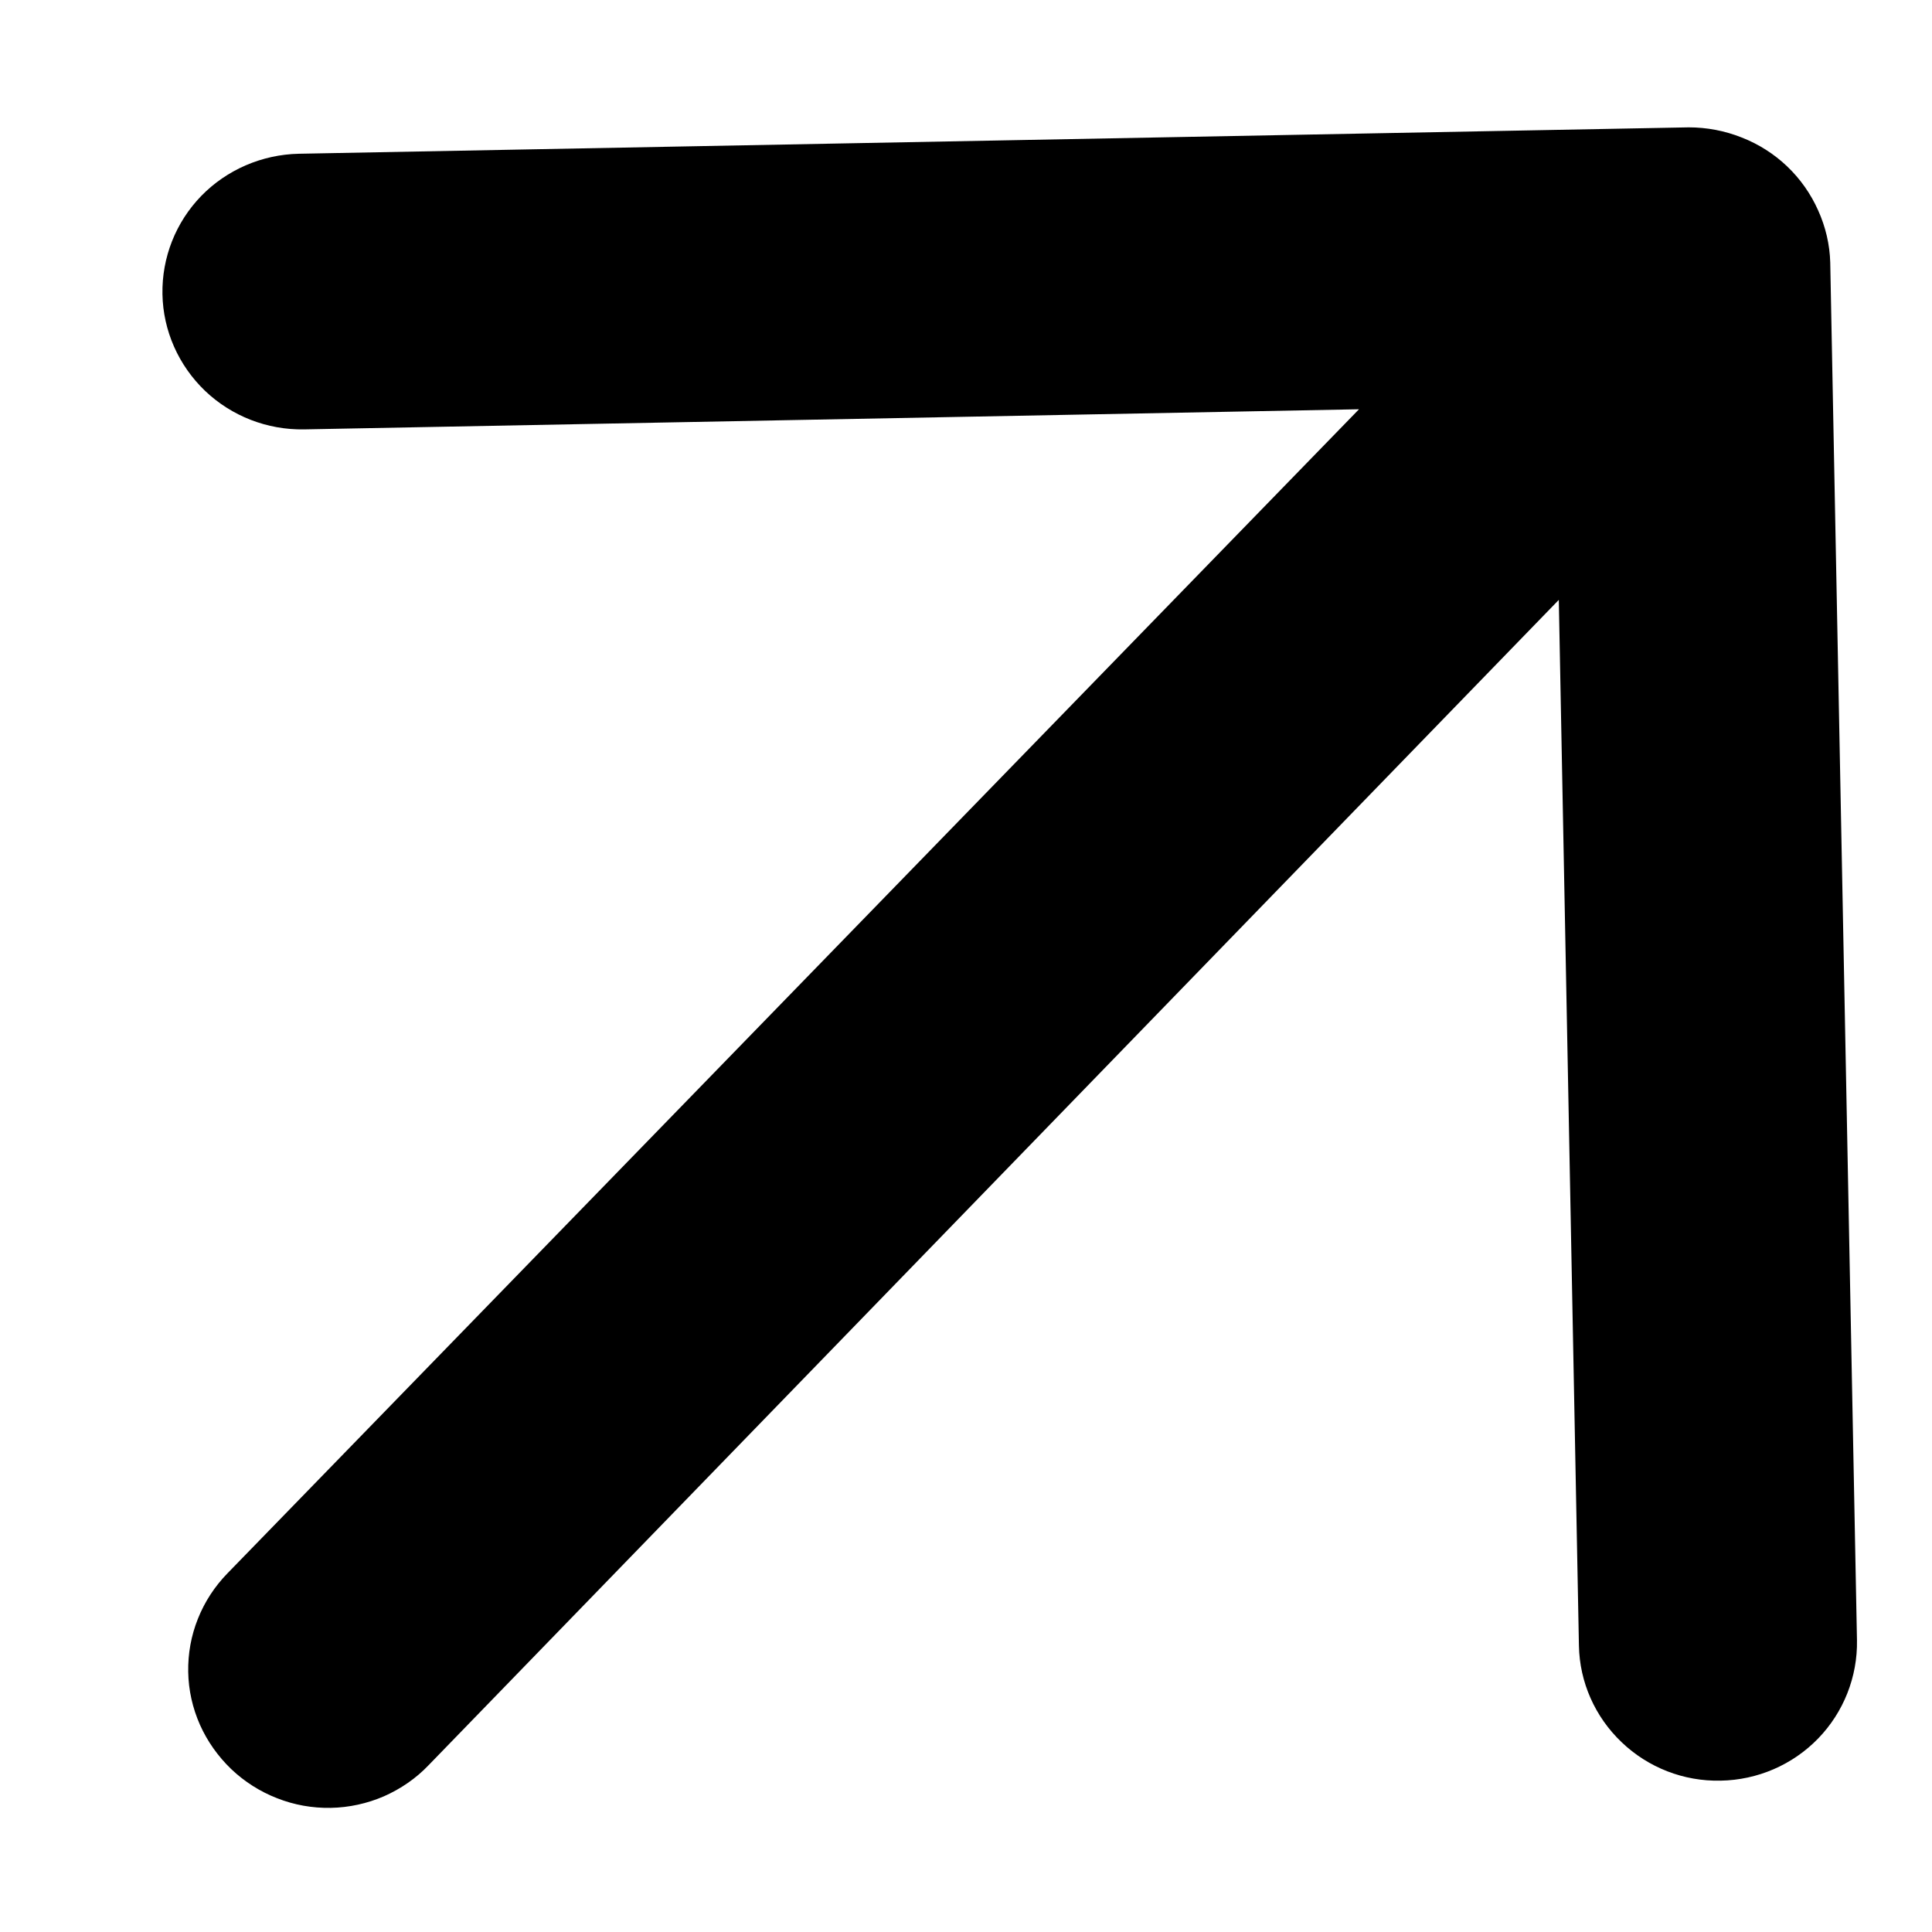 <svg width="12" height="12" viewBox="0 0 12 12" fill="none" xmlns="http://www.w3.org/2000/svg">
<path d="M11.293 1.307C11.201 1.1 11.031 0.937 10.818 0.854C10.713 0.812 10.601 0.791 10.489 0.791L1.856 0.955C1.627 0.96 1.409 1.054 1.25 1.217C1.091 1.381 1.005 1.6 1.009 1.827C1.013 2.054 1.109 2.27 1.274 2.428C1.439 2.585 1.66 2.671 1.889 2.667L8.441 2.542L1.413 9.772C1.334 9.853 1.271 9.949 1.229 10.055C1.187 10.16 1.167 10.272 1.169 10.385C1.171 10.498 1.196 10.609 1.242 10.713C1.288 10.816 1.354 10.909 1.436 10.988C1.518 11.066 1.615 11.128 1.721 11.169C1.827 11.211 1.94 11.231 2.054 11.229C2.168 11.227 2.281 11.202 2.385 11.157C2.489 11.111 2.584 11.046 2.662 10.964L9.682 3.726L9.807 10.221C9.811 10.448 9.907 10.664 10.072 10.821C10.237 10.979 10.458 11.065 10.687 11.06C10.916 11.056 11.134 10.962 11.293 10.798C11.451 10.635 11.538 10.415 11.534 10.188L11.368 1.631C11.365 1.519 11.339 1.409 11.293 1.307Z" fill="black"/>
</svg>
